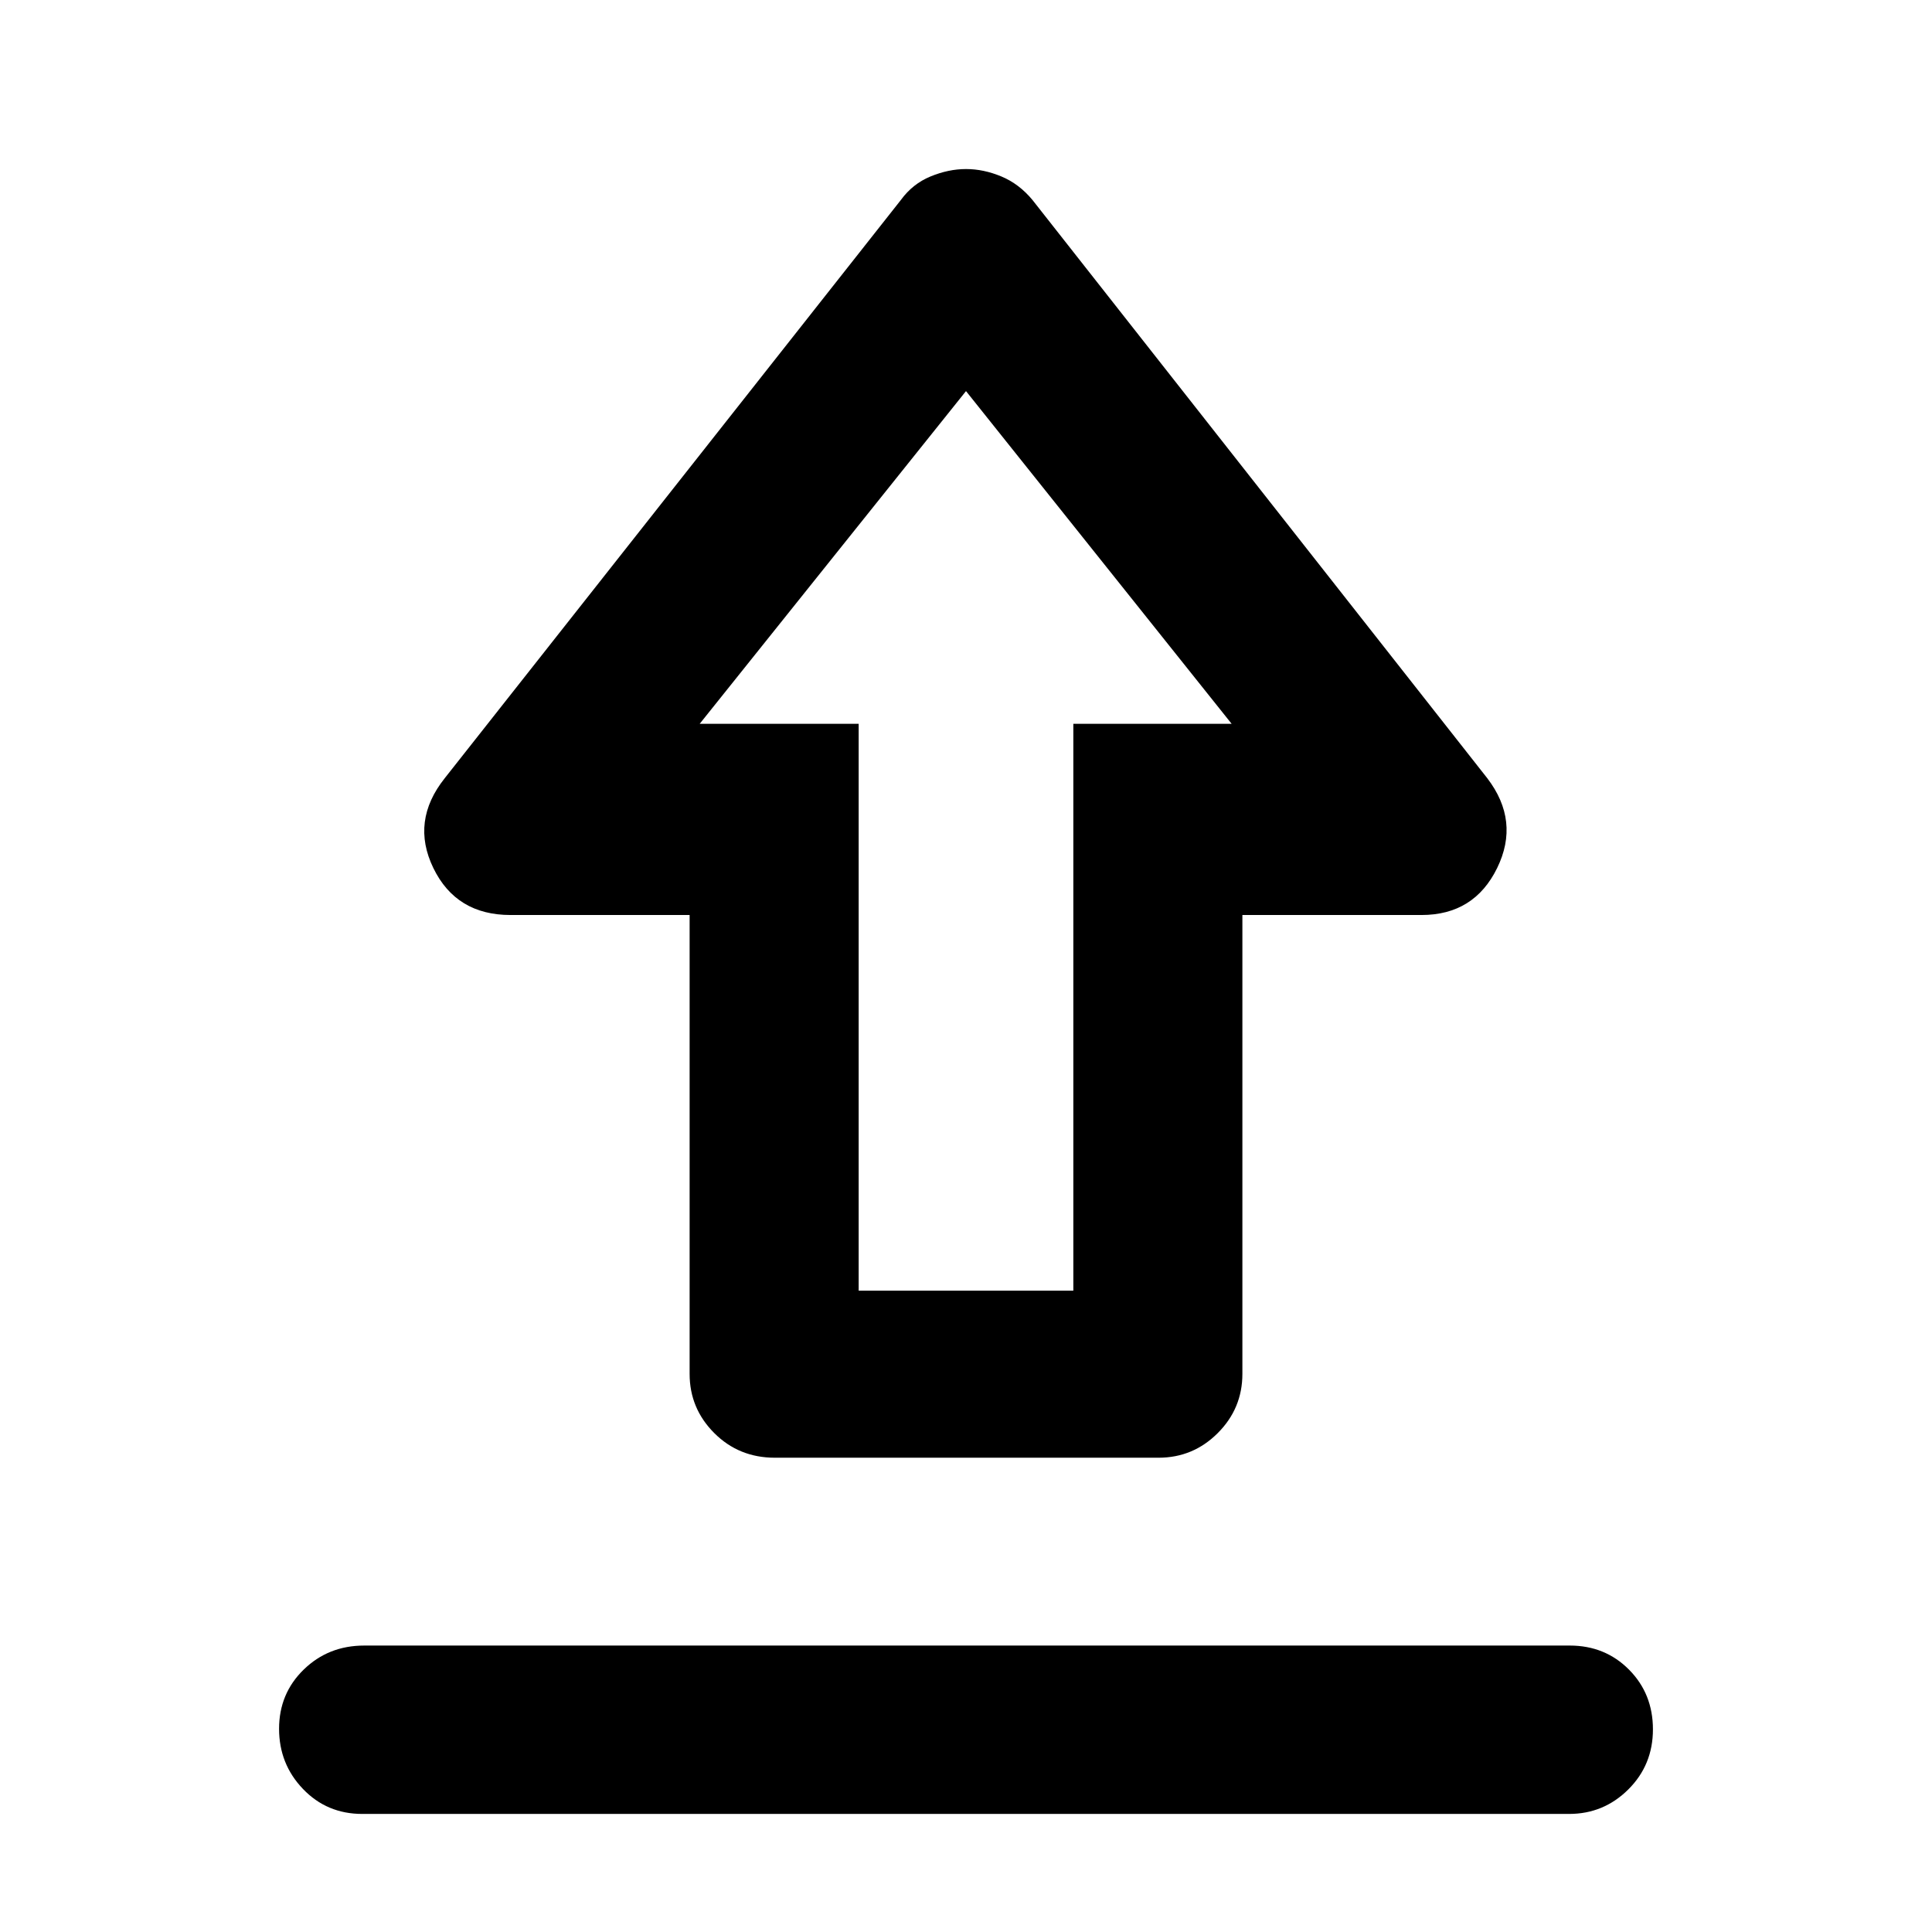 <svg xmlns="http://www.w3.org/2000/svg" height="40" viewBox="0 -960 960 960" width="40"><path d="M181-142.333h599q17.566 0 29.45 11.971 11.883 11.97 11.883 29.666 0 17.696-12.242 29.862-12.241 12.167-29.424 12.167H180q-17.567 0-29.45-12.406-11.883-12.407-11.883-29.904t12.25-29.426q12.25-11.93 30.083-11.93Zm204-93.334q-17.833 0-30.083-12.241-12.25-12.242-12.25-29.425v-228.001h-89.001q-26.999 0-38.333-23.333Q204-552 221-573.333l226.667-287.334q5.826-8 14.74-11.666Q471.32-876 480.019-876q8.699 0 17.521 3.667 8.822 3.666 15.46 11.666l226 287.334q16.333 21.333 4.915 44.666-11.419 23.333-37.581 23.333h-89.001v228.001q0 17.183-12.242 29.425-12.241 12.241-29.424 12.241H385Zm41.666-82.999h106.668v-281.667h78.667L480-765.667 347.666-600.333h79v281.667Zm53.001-281.667Z"/></svg>